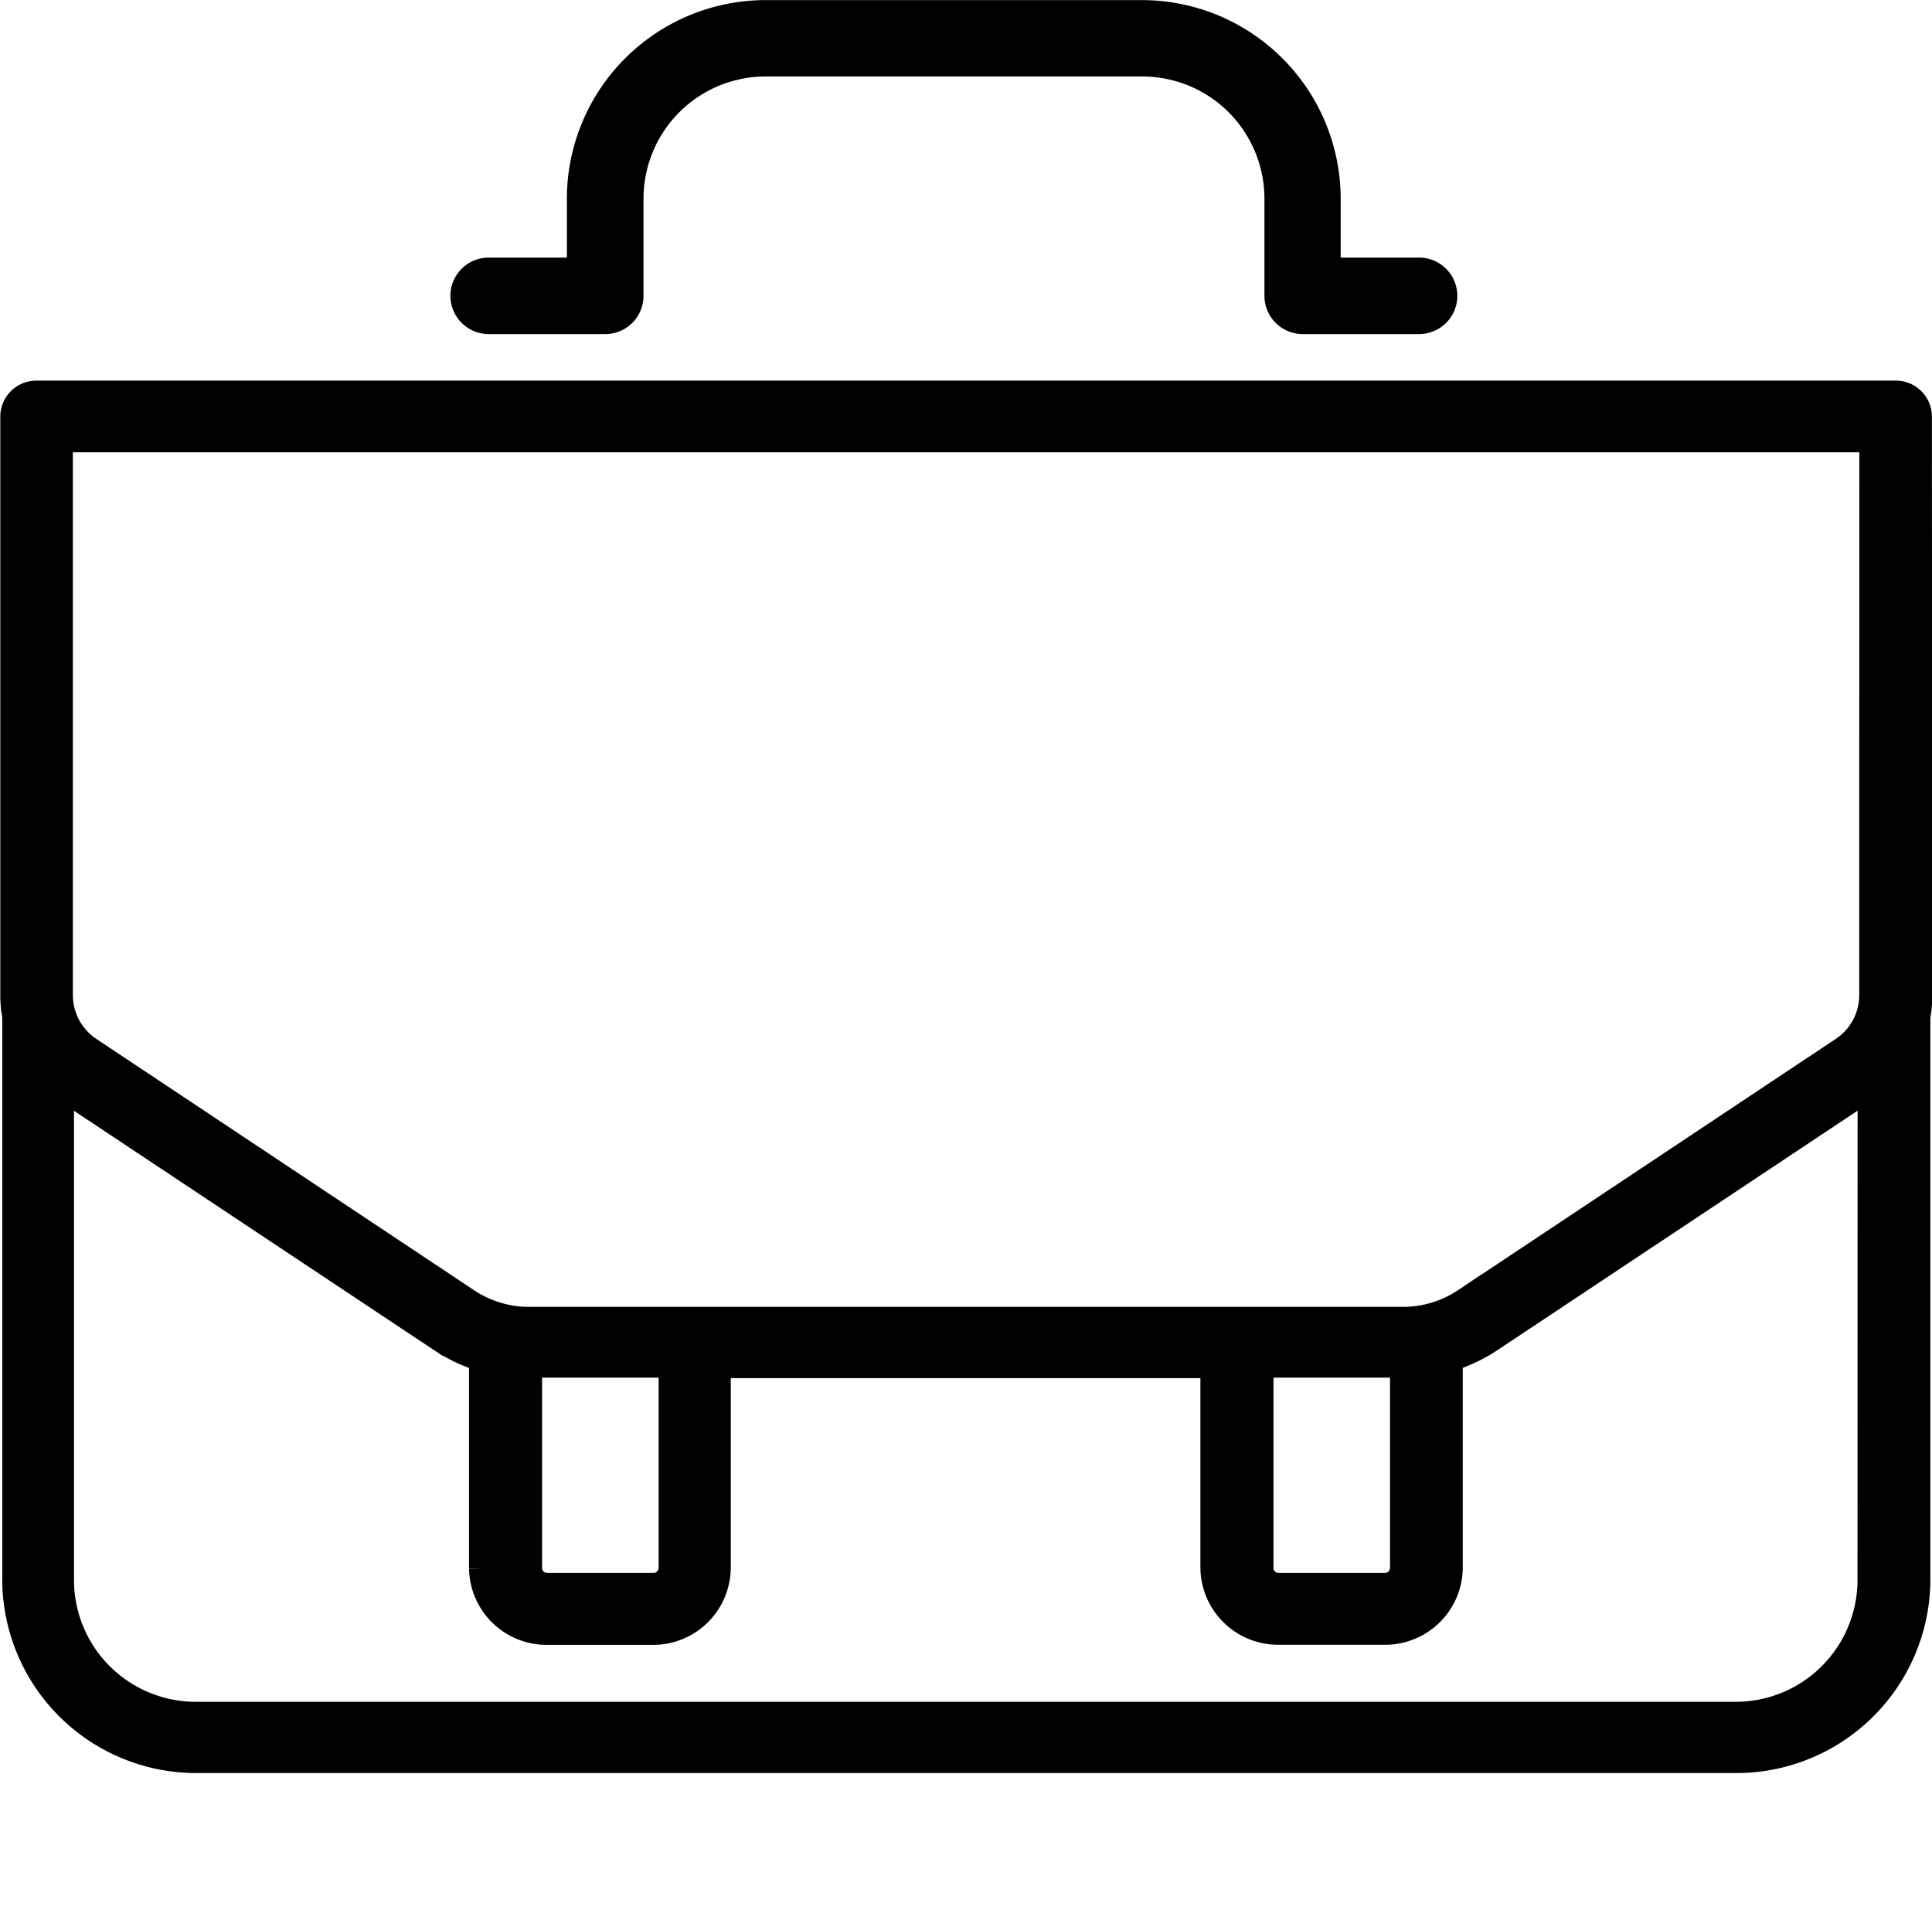 <svg xmlns="http://www.w3.org/2000/svg" width="18.8" height="18.65">
    <defs>
        <style>
            .cls-2{stroke:#000;stroke-width:.3px}
        </style>
    </defs>
    <g id="Group_18322" data-name="Group 18322" transform="translate(-885.85 -16.85)">
        <g id="noun_Business_4020858" transform="translate(886 17)">
            <path id="Path_19332" data-name="Path 19332" class="cls-2" d="M37.079 124.247a.2.2 0 0 0-.2-.2H18.783a.2.2 0 0 0-.2.2v5.631a1.02 1.02 0 0 0 .019.2.168.168 0 0 0 0 .032v5.476a1.738 1.738 0 0 0 1.763 1.707H35.3a1.738 1.738 0 0 0 1.764-1.707v-5.476a.208.208 0 0 0 0-.031 1.021 1.021 0 0 0 .019-.2zm-.424 11.337A1.336 1.336 0 0 1 35.3 136.9H20.36a1.336 1.336 0 0 1-1.36-1.315v-4.868l.052.038 3.67 2.439a1.514 1.514 0 0 0 .422.2v2.058a.605.605 0 0 0 .613.594h1.02a.605.605 0 0 0 .614-.595v-2h4.87v2a.606.606 0 0 0 .613.594H31.9a.605.605 0 0 0 .614-.595v-2.057a1.517 1.517 0 0 0 .421-.2l3.669-2.439.052-.038zm-13.1-.138v-2h1.434v2a.2.2 0 0 1-.207.2h-1.02a.2.2 0 0 1-.208-.2zm7.117 0v-2h1.434v2a.2.2 0 0 1-.207.2h-1.02a.2.2 0 0 1-.208-.2zm6-5.568a.661.661 0 0 1-.3.551l-3.669 2.44a1.116 1.116 0 0 1-.623.189h-8.5a1.116 1.116 0 0 1-.623-.189l-3.668-2.44a.662.662 0 0 1-.3-.551v-5.434h17.684z" transform="translate(-18.58 -120.344)"/>
            <path id="Path_19333" data-name="Path 19333" class="cls-2" d="M141.461 39.8h1.133a.222.222 0 0 0 .222-.222v-.946a1.339 1.339 0 0 1 1.338-1.338h3.666a1.339 1.339 0 0 1 1.338 1.338v.946a.222.222 0 0 0 .222.222h1.133a.222.222 0 0 0 0-.444h-.913v-.723a1.785 1.785 0 0 0-1.782-1.782h-3.666a1.785 1.785 0 0 0-1.782 1.782v.723h-.911a.222.222 0 0 0 0 .444z" transform="translate(-136.854 -36.85)"/>
        </g>
    </g>
</svg>
